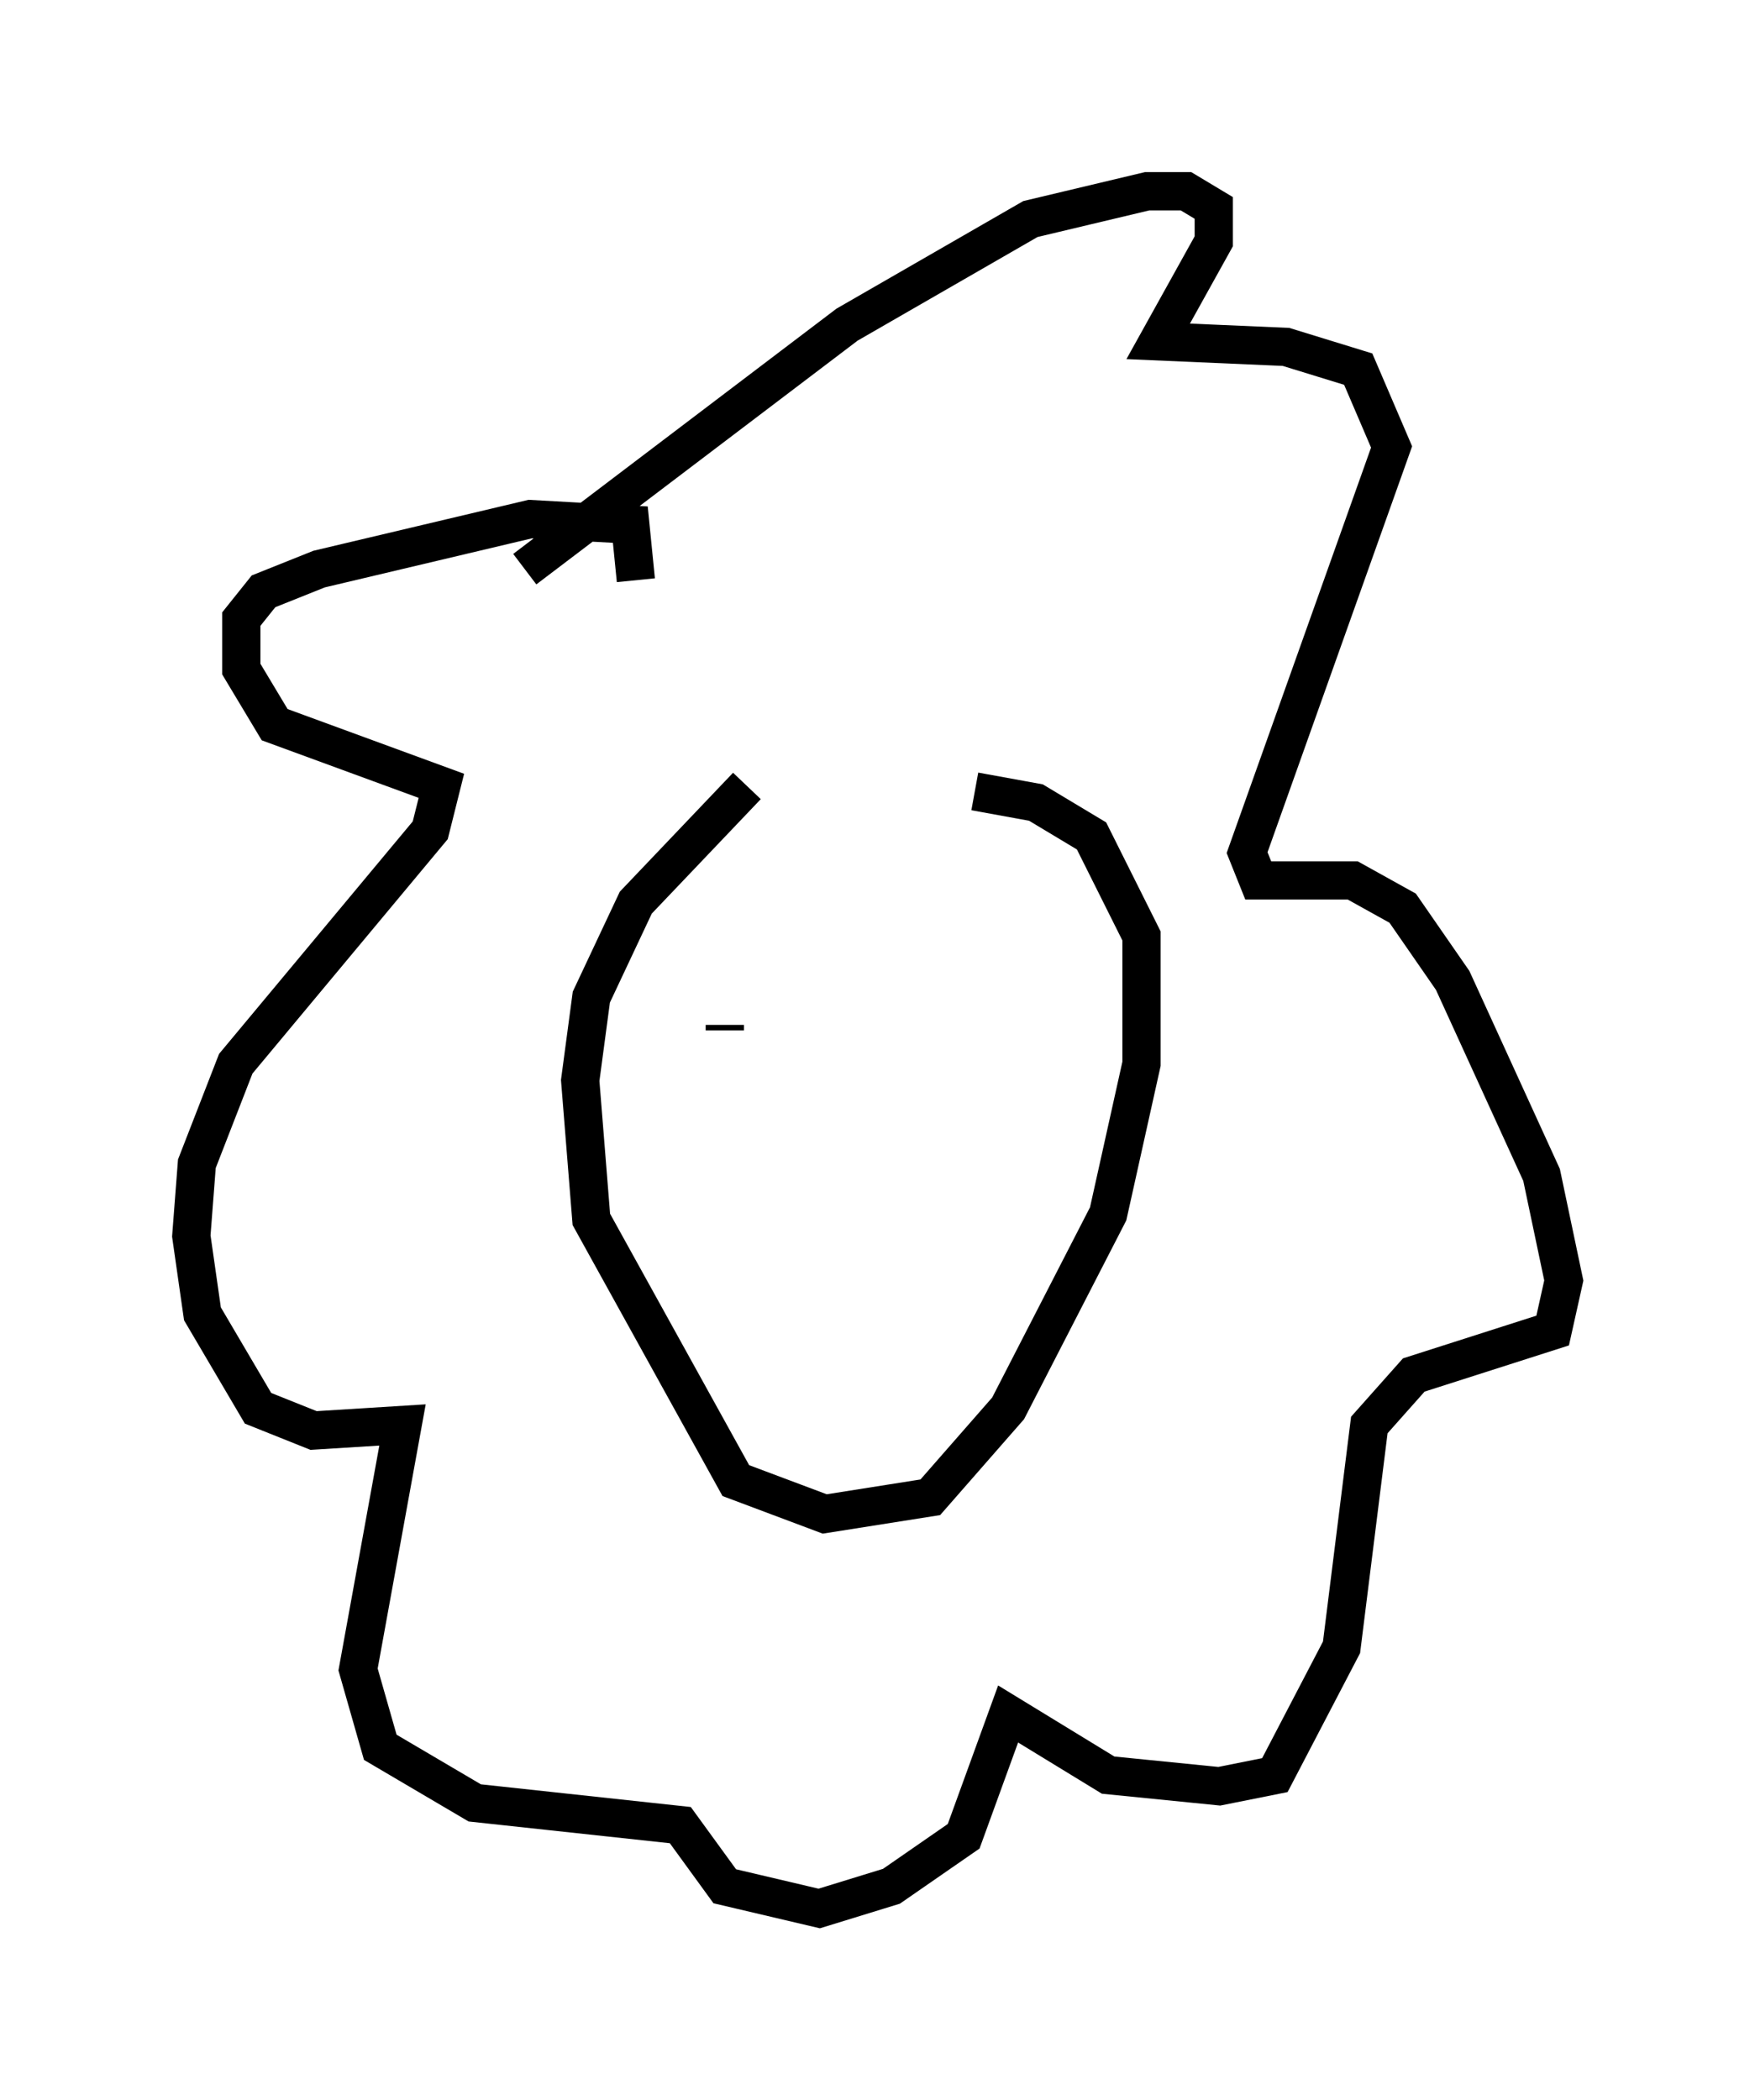 <?xml version="1.0" encoding="utf-8" ?>
<svg baseProfile="full" height="54.883" version="1.1" width="45.877" xmlns="http://www.w3.org/2000/svg" xmlns:ev="http://www.w3.org/2001/xml-events" xmlns:xlink="http://www.w3.org/1999/xlink"><defs /><rect fill="white" height="54.883" width="45.877" x="0" y="0" /><path d="M23.592, 18.654 m-4.067, 1.888 l-2.905, 3.05 -1.162, 2.469 l-0.291, 2.179 0.291, 3.631 l3.777, 6.827 2.324, 0.872 l2.76, -0.436 2.034, -2.324 l2.615, -5.084 0.872, -3.922 l0.0, -3.341 -1.307, -2.615 l-1.453, -0.872 -1.598, -0.291 m-8.86, -5.52 l-0.145, -1.453 -2.615, -0.145 l-5.52, 1.307 -1.453, 0.581 l-0.581, 0.726 0.0, 1.307 l0.872, 1.453 4.358, 1.598 l-0.291, 1.162 -5.084, 6.101 l-1.017, 2.615 -0.145, 1.888 l0.291, 2.034 1.453, 2.469 l1.453, 0.581 2.324, -0.145 l-1.162, 6.391 0.581, 2.034 l2.469, 1.453 5.374, 0.581 l1.162, 1.598 2.469, 0.581 l1.888, -0.581 1.888, -1.307 l1.162, -3.196 2.615, 1.598 l2.905, 0.291 1.453, -0.291 l1.743, -3.341 0.726, -5.81 l1.162, -1.307 3.631, -1.162 l0.291, -1.307 -0.581, -2.76 l-2.324, -5.084 -1.307, -1.888 l-1.307, -0.726 -2.469, 0.0 l-0.291, -0.726 3.777, -10.603 l-0.872, -2.034 -1.888, -0.581 l-3.341, -0.145 1.453, -2.615 l0.0, -0.872 -0.726, -0.436 l-1.017, 0.0 -3.05, 0.726 l-4.793, 2.76 -8.425, 6.391 m5.229, 12.056 l0.0, -0.145 m0.0, 0.145 " fill="none" stroke="black" stroke-width="1" /></svg>